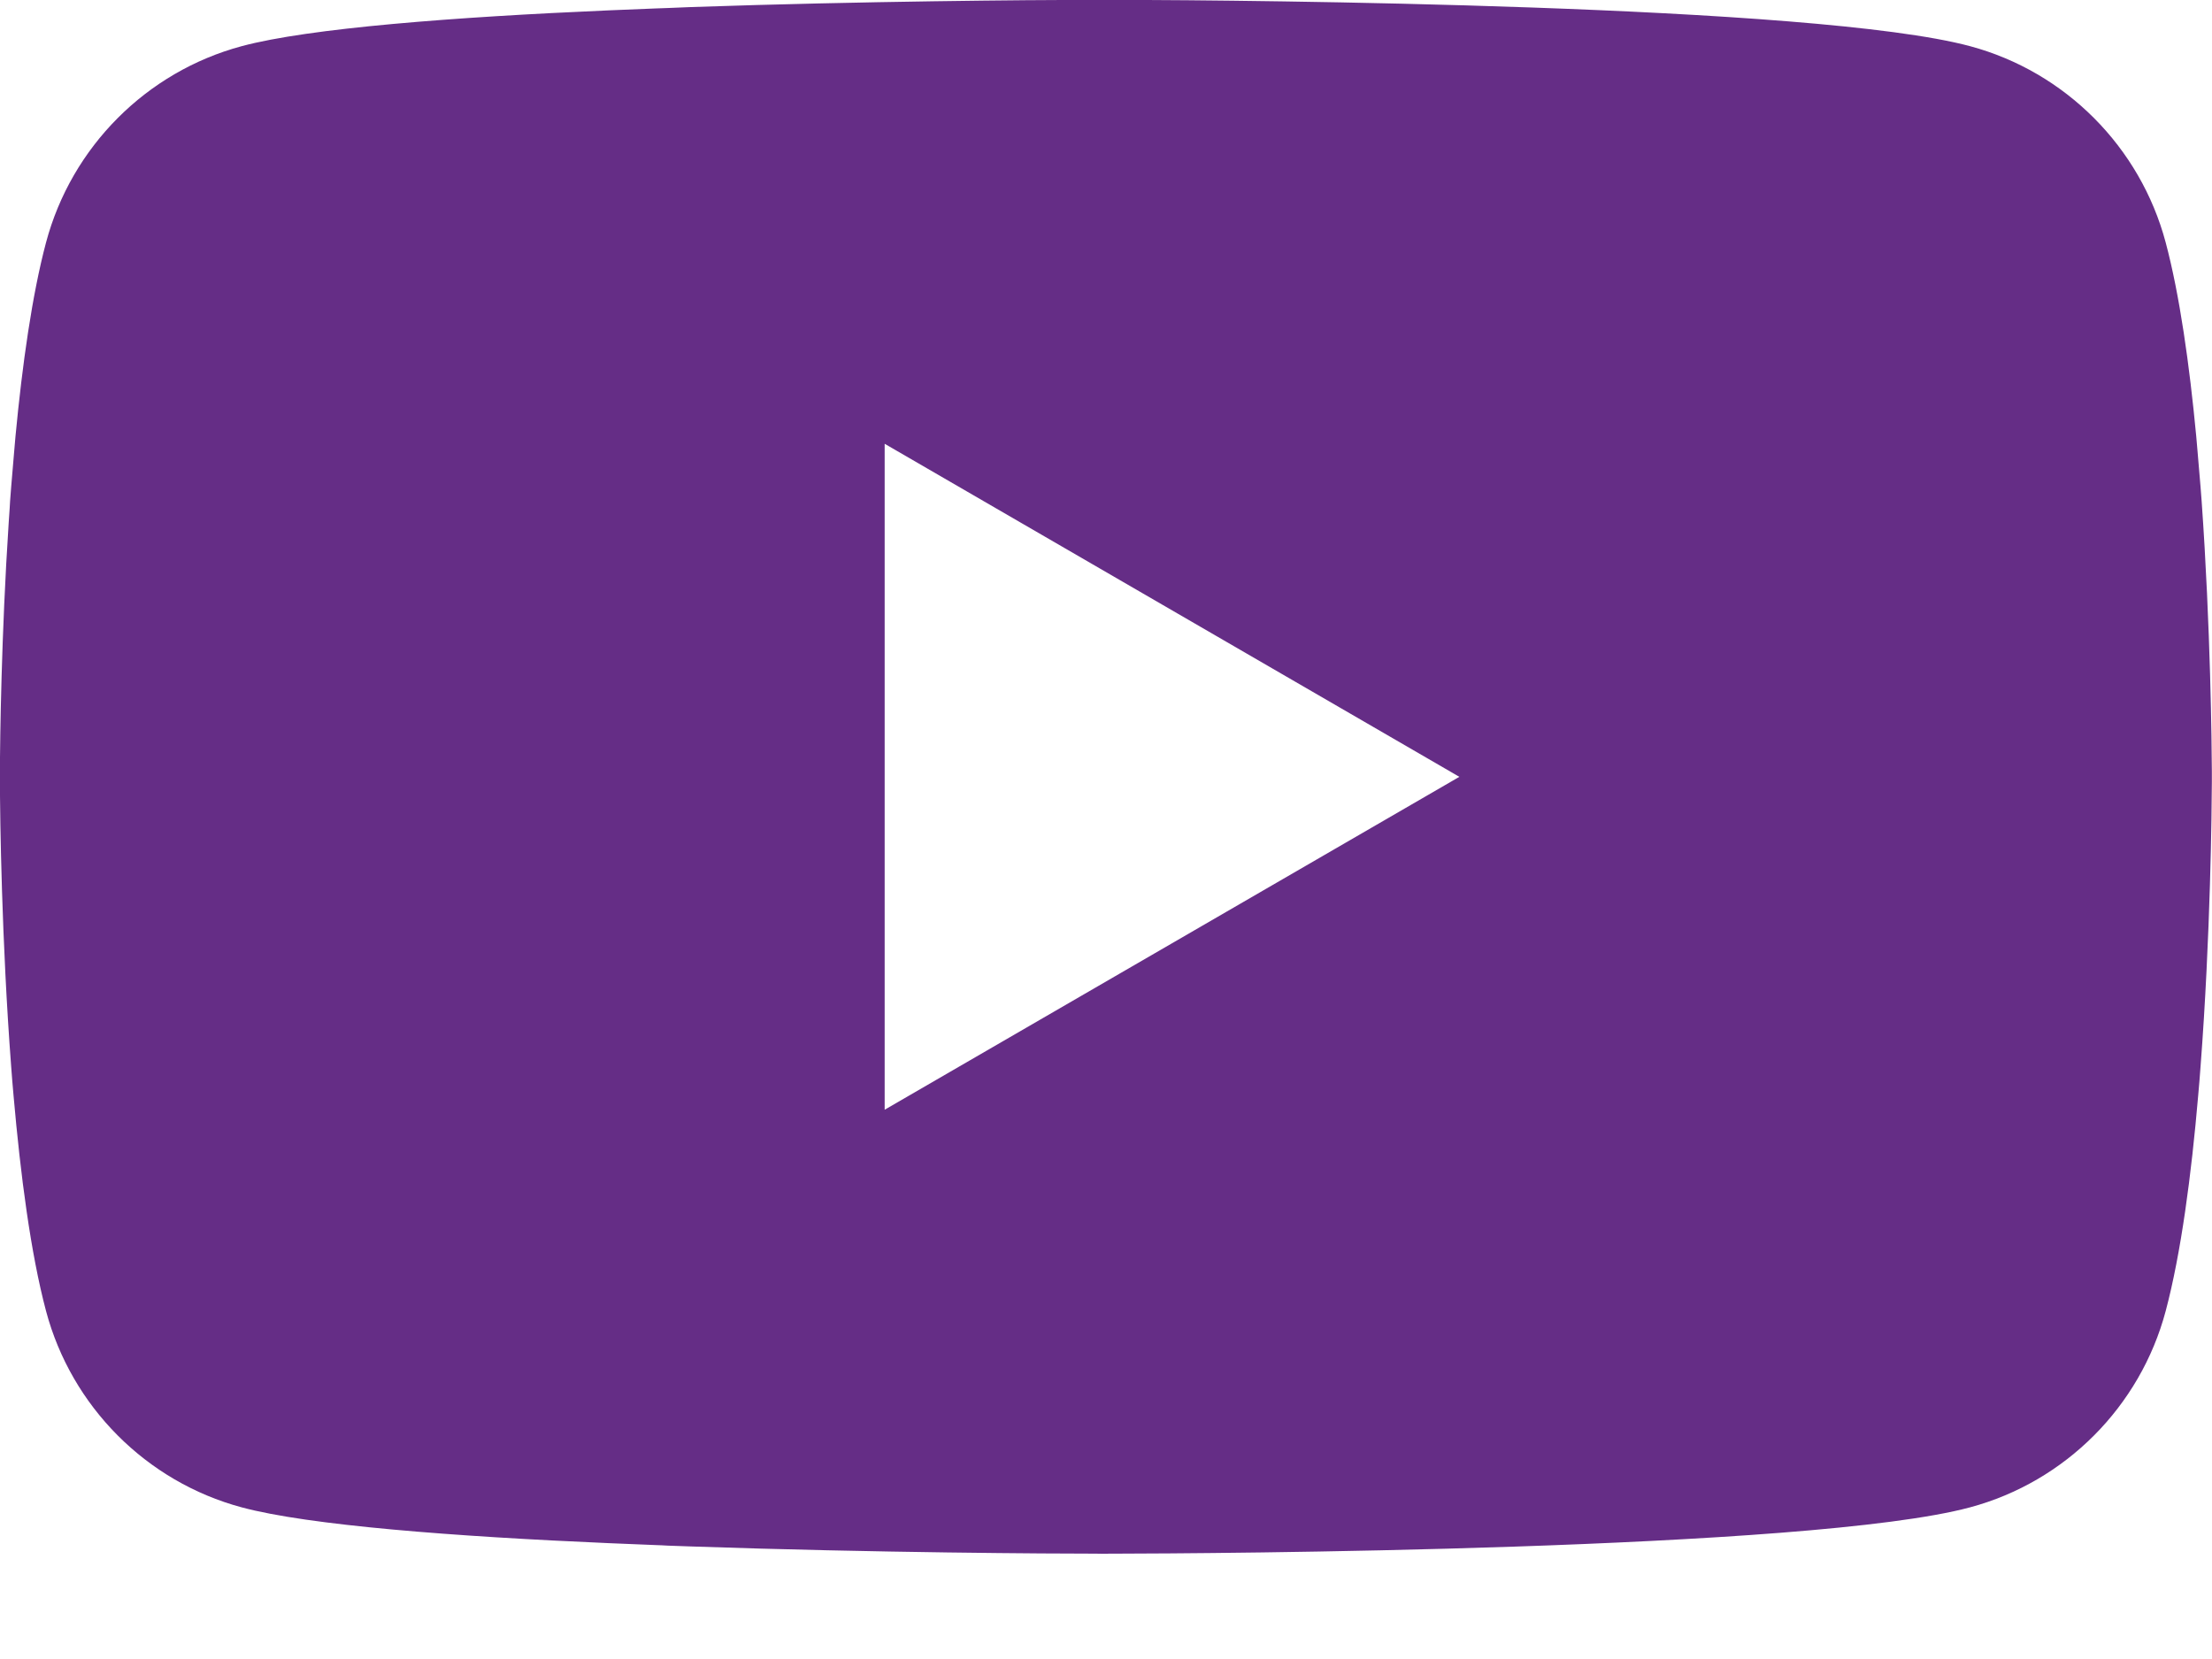 <svg width="16" height="12" viewBox="0 0 16 12" fill="none" xmlns="http://www.w3.org/2000/svg">
<path d="M8.051 -0.001C8.057 -0.001 8.063 -0.001 8.07 -0.001L8.14 -0.001C8.962 0.002 13.127 0.032 14.25 0.334C14.939 0.519 15.481 1.063 15.665 1.754C15.766 2.133 15.837 2.638 15.886 3.156L15.895 3.26C15.903 3.347 15.91 3.434 15.917 3.52L15.925 3.624C15.99 4.538 15.998 5.394 15.999 5.581L15.999 5.606C15.999 5.608 15.999 5.611 15.999 5.611V5.626C15.999 5.626 15.999 5.629 15.999 5.631L15.999 5.656C15.998 5.85 15.99 6.764 15.917 7.717L15.909 7.821L15.9 7.925C15.851 8.497 15.776 9.066 15.665 9.483C15.481 10.174 14.939 10.718 14.25 10.903C13.09 11.215 8.681 11.237 8.07 11.238L8.022 11.238C8.019 11.238 8.015 11.238 8.012 11.239L7.993 11.239C7.993 11.239 7.989 11.239 7.986 11.239L7.928 11.238C7.619 11.238 6.341 11.232 5.001 11.186L4.83 11.18C4.801 11.178 4.773 11.177 4.744 11.176L4.573 11.169L4.402 11.162C3.292 11.114 2.235 11.034 1.748 10.903C1.059 10.718 0.517 10.174 0.333 9.483C0.222 9.066 0.148 8.497 0.098 7.925L0.089 7.821L0.081 7.717C0.011 6.799 0.001 5.917 -0.001 5.68L-0.001 5.646C-0.001 5.643 -0.001 5.641 -0.001 5.638V5.599C-0.001 5.596 -0.001 5.594 -0.001 5.591L-0.001 5.557C0.001 5.342 0.009 4.599 0.063 3.779L0.07 3.676C0.071 3.659 0.072 3.641 0.073 3.624L0.081 3.52C0.088 3.434 0.095 3.347 0.103 3.26L0.112 3.156C0.161 2.638 0.232 2.133 0.333 1.754C0.517 1.063 1.059 0.519 1.748 0.334C2.235 0.203 3.292 0.123 4.402 0.075L4.573 0.068L4.744 0.061C4.773 0.06 4.801 0.059 4.83 0.058L5.001 0.051C6.255 0.008 7.456 0 7.858 -0.001L7.928 -0.001C7.935 -0.001 7.941 -0.001 7.947 -0.001H8.051ZM6.399 3.21V8.027L10.556 5.619L6.399 3.21Z" fill="#652D86"/>
</svg>
